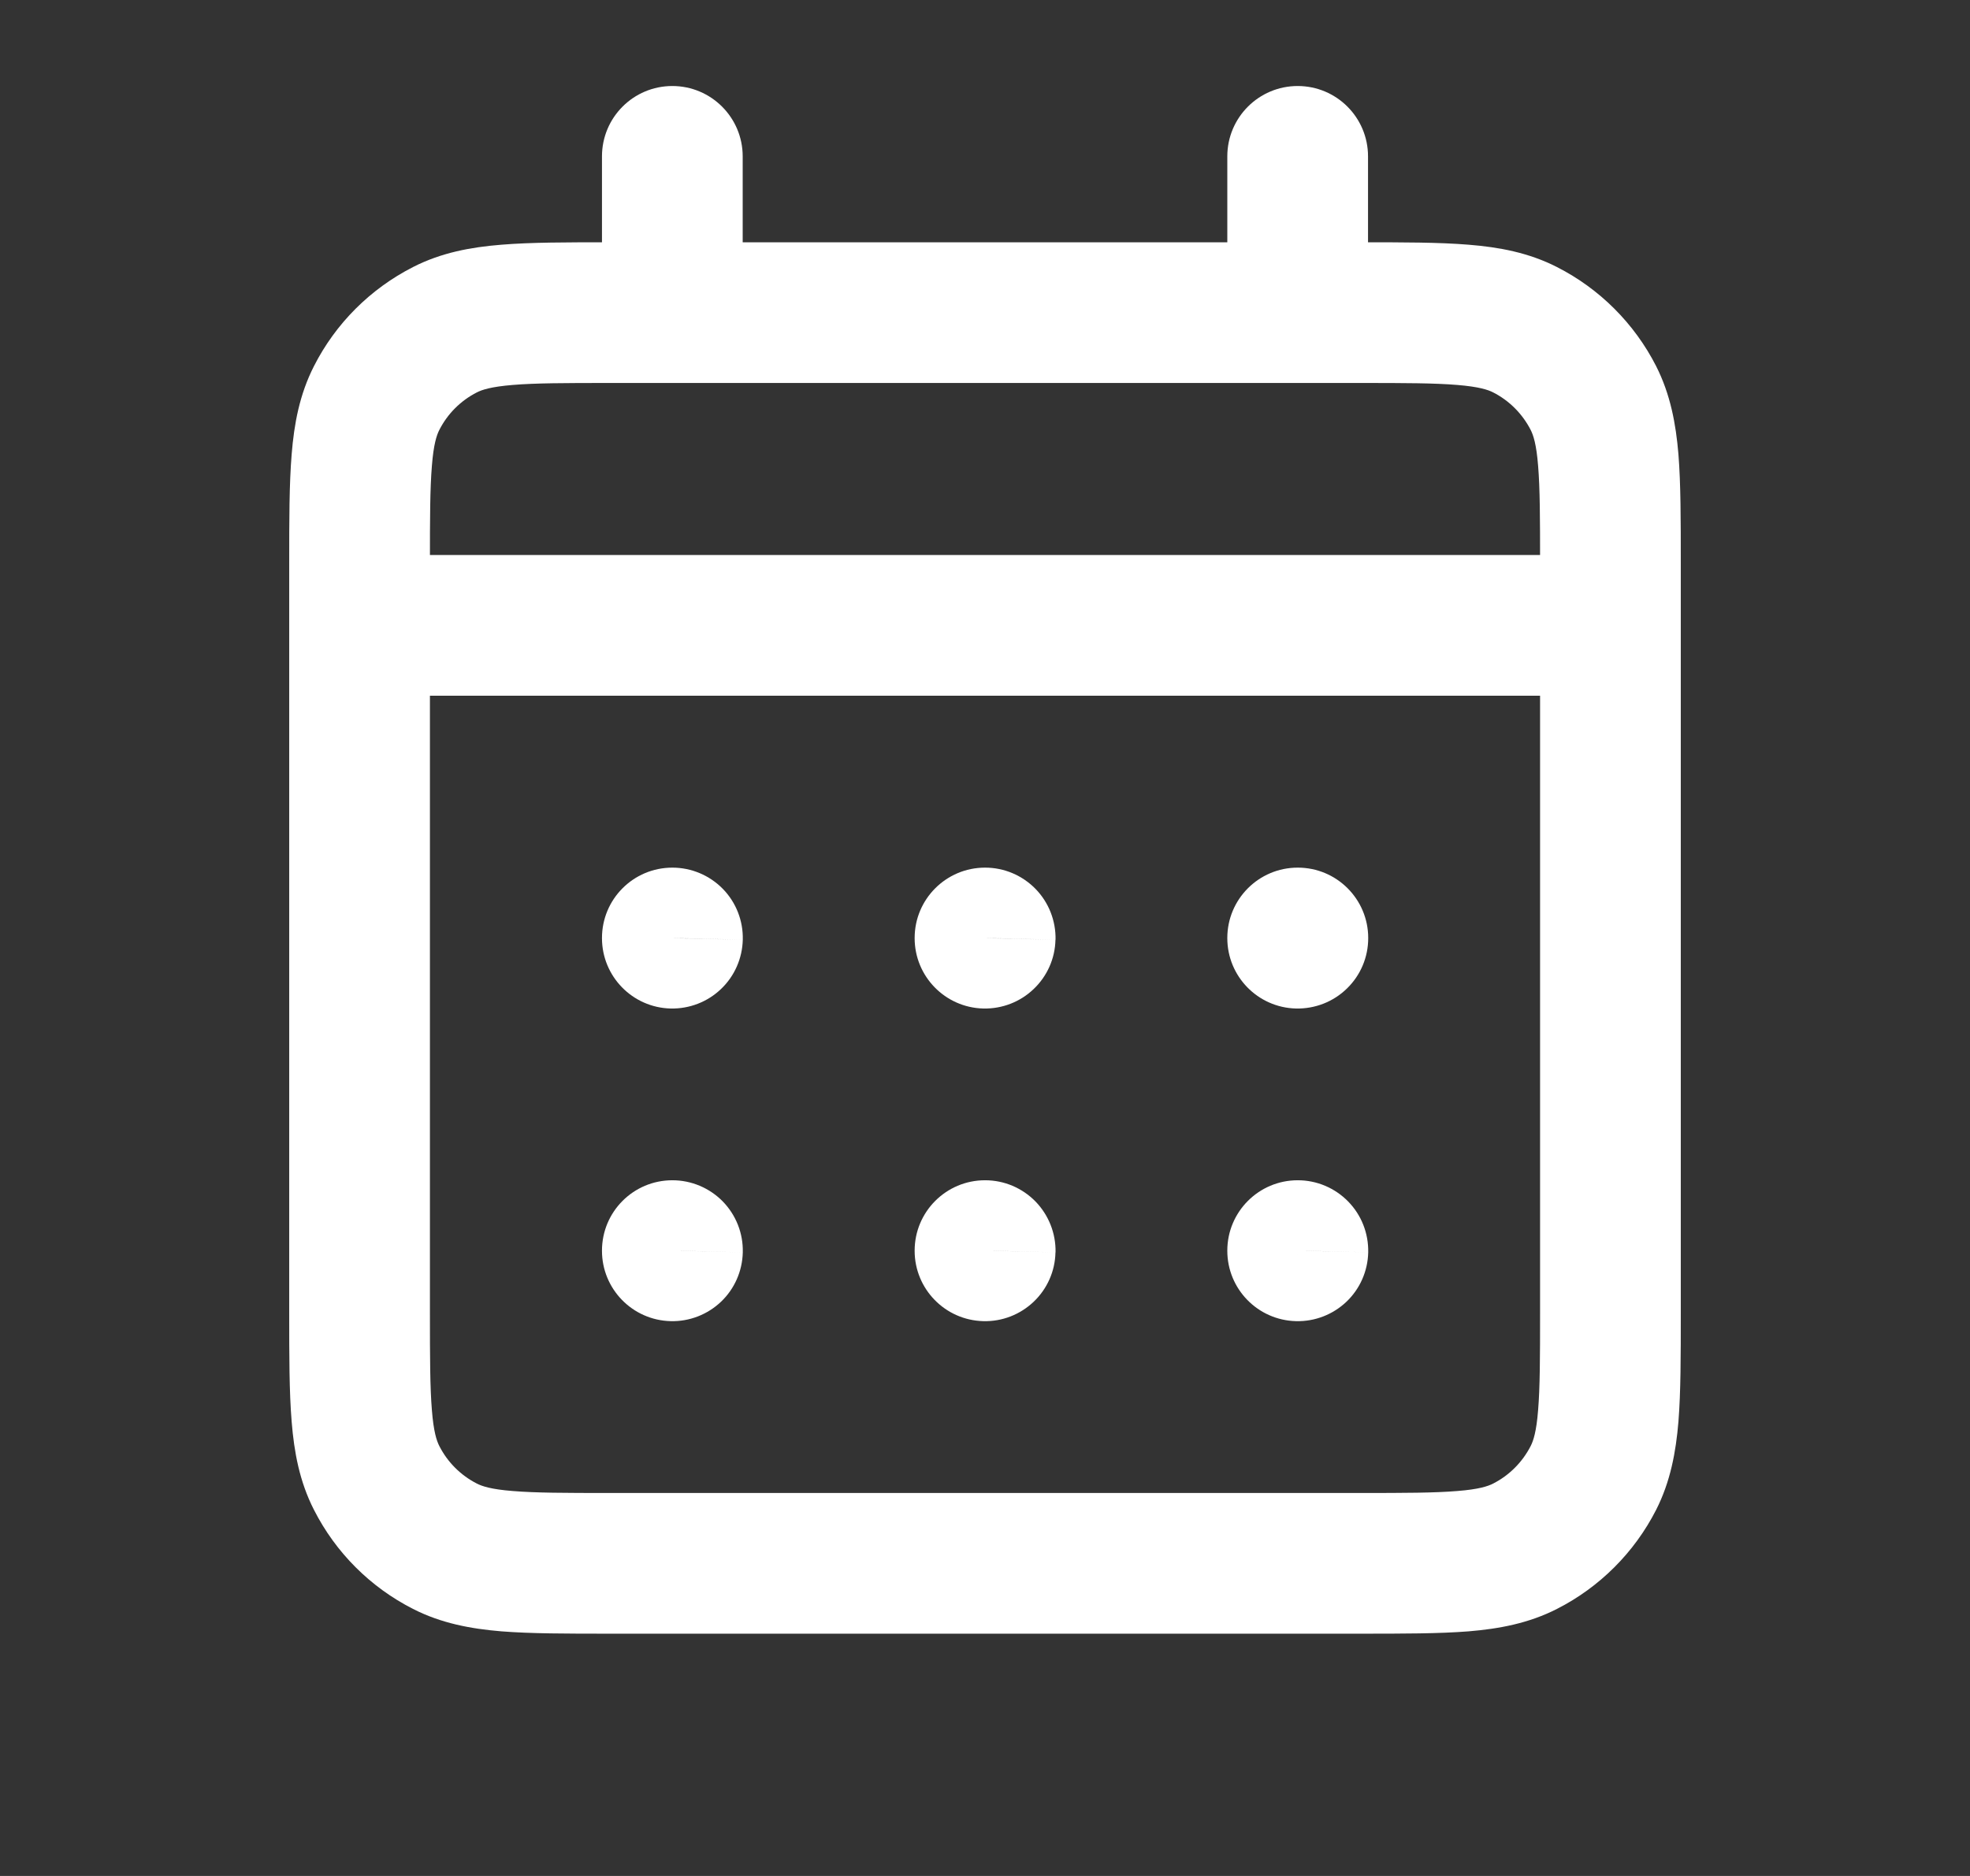 <svg width="21" height="20" viewBox="0 0 21 20" fill="none" xmlns="http://www.w3.org/2000/svg">
<rect x="0" y="0" width="21" height="20" fill="#333333" stroke="none"/>
<path d="M4.743 16.485L5.084 15.817L4.743 16.485ZM4.015 15.757L3.347 16.097H3.347L4.015 15.757ZM16.985 15.757L16.317 15.416L16.985 15.757ZM16.256 16.485L15.916 15.817L16.256 16.485ZM16.256 3.515L16.597 2.847L16.256 3.515ZM16.985 4.243L16.317 4.584L16.985 4.243ZM4.743 3.515L5.084 4.183L4.743 3.515ZM4.015 4.243L4.683 4.584L4.015 4.243ZM13.833 13.333V12.583C13.419 12.583 13.083 12.919 13.083 13.333H13.833ZM13.835 13.333L14.585 13.351C14.589 13.149 14.513 12.954 14.371 12.809C14.23 12.665 14.037 12.583 13.835 12.583V13.333ZM13.835 13.335L13.817 14.085C14.016 14.09 14.209 14.015 14.353 13.878C14.497 13.741 14.58 13.552 14.585 13.353L13.835 13.335ZM13.833 13.335H13.083C13.083 13.742 13.408 14.075 13.815 14.085L13.833 13.335ZM10.5 13.333V12.583C10.086 12.583 9.75 12.919 9.75 13.333H10.5ZM10.502 13.333L11.252 13.351C11.256 13.149 11.179 12.954 11.038 12.809C10.897 12.665 10.704 12.583 10.502 12.583V13.333ZM10.502 13.335L10.484 14.085C10.683 14.09 10.875 14.015 11.019 13.878C11.163 13.741 11.247 13.552 11.251 13.353L10.502 13.335ZM10.5 13.335H9.75C9.75 13.742 10.075 14.075 10.482 14.085L10.5 13.335ZM7.167 13.333V12.583C6.752 12.583 6.417 12.919 6.417 13.333H7.167ZM7.168 13.333L7.918 13.351C7.923 13.149 7.846 12.954 7.705 12.809C7.564 12.665 7.37 12.583 7.168 12.583V13.333ZM7.168 13.335L7.15 14.085C7.349 14.09 7.542 14.015 7.686 13.878C7.83 13.741 7.913 13.552 7.918 13.353L7.168 13.335ZM7.167 13.335H6.417C6.417 13.742 6.742 14.075 7.149 14.085L7.167 13.335ZM13.835 10H14.585C14.585 9.586 14.249 9.25 13.835 9.25V10ZM13.835 10.002L13.817 10.752C14.019 10.756 14.214 10.68 14.359 10.538C14.504 10.397 14.585 10.204 14.585 10.002H13.835ZM13.833 10.002H13.083C13.083 10.409 13.408 10.742 13.815 10.752L13.833 10.002ZM13.833 10V9.25C13.419 9.25 13.083 9.586 13.083 10H13.833ZM10.5 10V9.25C10.086 9.25 9.75 9.586 9.75 10H10.5ZM10.502 10L11.252 10.018C11.256 9.816 11.179 9.62 11.038 9.476C10.897 9.332 10.704 9.25 10.502 9.25V10ZM10.502 10.002L10.484 10.752C10.683 10.756 10.875 10.682 11.019 10.544C11.163 10.407 11.247 10.218 11.251 10.019L10.502 10.002ZM10.5 10.002H9.75C9.75 10.409 10.075 10.742 10.482 10.752L10.5 10.002ZM7.167 10V9.25C6.752 9.25 6.417 9.586 6.417 10H7.167ZM7.168 10L7.918 10.018C7.923 9.816 7.846 9.62 7.705 9.476C7.564 9.332 7.37 9.25 7.168 9.25V10ZM7.168 10.002L7.15 10.752C7.349 10.756 7.542 10.682 7.686 10.544C7.83 10.407 7.913 10.218 7.918 10.019L7.168 10.002ZM7.167 10.002H6.417C6.417 10.409 6.742 10.742 7.149 10.752L7.167 10.002ZM3.833 5.917C3.419 5.917 3.083 6.253 3.083 6.667C3.083 7.081 3.419 7.417 3.833 7.417V5.917ZM17.167 7.417C17.581 7.417 17.917 7.081 17.917 6.667C17.917 6.253 17.581 5.917 17.167 5.917V7.417ZM14.583 1.667C14.583 1.253 14.248 0.917 13.833 0.917C13.419 0.917 13.083 1.253 13.083 1.667H14.583ZM13.083 3.333C13.083 3.748 13.419 4.083 13.833 4.083C14.248 4.083 14.583 3.748 14.583 3.333H13.083ZM7.917 1.667C7.917 1.253 7.581 0.917 7.167 0.917C6.752 0.917 6.417 1.253 6.417 1.667H7.917ZM6.417 3.333C6.417 3.748 6.752 4.083 7.167 4.083C7.581 4.083 7.917 3.748 7.917 3.333H6.417ZM6.5 4.083H14.5V2.583H6.5V4.083ZM16.417 6V14H17.917V6H16.417ZM14.5 15.917H6.5V17.417H14.5V15.917ZM4.583 14V6H3.083V14H4.583ZM6.5 15.917C6.021 15.917 5.707 15.916 5.466 15.896C5.235 15.878 5.139 15.845 5.084 15.817L4.403 17.153C4.704 17.307 5.02 17.365 5.344 17.392C5.66 17.417 6.046 17.417 6.5 17.417V15.917ZM3.083 14C3.083 14.454 3.083 14.84 3.109 15.156C3.135 15.48 3.193 15.796 3.347 16.097L4.683 15.416C4.655 15.361 4.622 15.265 4.604 15.034C4.584 14.793 4.583 14.479 4.583 14H3.083ZM5.084 15.817C4.911 15.729 4.771 15.589 4.683 15.416L3.347 16.097C3.578 16.552 3.948 16.922 4.403 17.153L5.084 15.817ZM16.417 14C16.417 14.479 16.416 14.793 16.396 15.034C16.378 15.265 16.345 15.361 16.317 15.416L17.654 16.097C17.807 15.796 17.865 15.48 17.892 15.156C17.917 14.84 17.917 14.454 17.917 14H16.417ZM14.5 17.417C14.954 17.417 15.34 17.417 15.656 17.392C15.98 17.365 16.295 17.307 16.597 17.153L15.916 15.817C15.861 15.845 15.765 15.878 15.534 15.896C15.293 15.916 14.979 15.917 14.5 15.917V17.417ZM16.317 15.416C16.229 15.588 16.089 15.729 15.916 15.817L16.597 17.153C17.051 16.922 17.422 16.552 17.654 16.097L16.317 15.416ZM14.5 4.083C14.979 4.083 15.293 4.084 15.534 4.104C15.765 4.123 15.861 4.155 15.916 4.183L16.597 2.847C16.295 2.693 15.98 2.635 15.656 2.609C15.34 2.583 14.954 2.583 14.5 2.583V4.083ZM17.917 6C17.917 5.546 17.917 5.16 17.892 4.844C17.865 4.52 17.807 4.205 17.654 3.903L16.317 4.584C16.345 4.639 16.378 4.735 16.396 4.966C16.416 5.207 16.417 5.521 16.417 6H17.917ZM15.916 4.183C16.089 4.271 16.229 4.412 16.317 4.584L17.654 3.903C17.422 3.448 17.051 3.078 16.597 2.847L15.916 4.183ZM6.5 2.583C6.046 2.583 5.66 2.583 5.344 2.609C5.02 2.635 4.704 2.693 4.403 2.847L5.084 4.183C5.139 4.155 5.235 4.123 5.466 4.104C5.707 4.084 6.021 4.083 6.5 4.083V2.583ZM4.583 6C4.583 5.521 4.584 5.207 4.604 4.966C4.622 4.735 4.655 4.639 4.683 4.584L3.347 3.903C3.193 4.205 3.135 4.52 3.109 4.844C3.083 5.16 3.083 5.546 3.083 6H4.583ZM4.403 2.847C3.948 3.079 3.578 3.448 3.347 3.903L4.683 4.584C4.771 4.411 4.911 4.271 5.084 4.183L4.403 2.847ZM13.833 14.083H13.835V12.583H13.833V14.083ZM13.085 13.316L13.085 13.318L14.585 13.353L14.585 13.351L13.085 13.316ZM13.853 12.585L13.851 12.585L13.815 14.085L13.817 14.085L13.853 12.585ZM14.583 13.335V13.333H13.083V13.335H14.583ZM10.5 14.083H10.502V12.583H10.5V14.083ZM9.752 13.316L9.752 13.318L11.251 13.353L11.252 13.351L9.752 13.316ZM10.52 12.585L10.518 12.585L10.482 14.085L10.484 14.085L10.52 12.585ZM11.25 13.335V13.333H9.75V13.335H11.25ZM7.167 14.083H7.168V12.583H7.167V14.083ZM6.419 13.316L6.419 13.318L7.918 13.353L7.918 13.351L6.419 13.316ZM7.186 12.585L7.185 12.585L7.149 14.085L7.15 14.085L7.186 12.585ZM7.917 13.335V13.333H6.417V13.335H7.917ZM13.085 10V10.002H14.585V10H13.085ZM13.853 9.252L13.851 9.252L13.815 10.752L13.817 10.752L13.853 9.252ZM14.583 10.002V10H13.083V10.002H14.583ZM13.833 10.75H13.835V9.25H13.833V10.75ZM10.5 10.75H10.502V9.25H10.5V10.75ZM9.752 9.983L9.752 9.984L11.251 10.019L11.252 10.018L9.752 9.983ZM10.52 9.252L10.518 9.252L10.482 10.752L10.484 10.752L10.52 9.252ZM11.25 10.002V10H9.75V10.002H11.25ZM7.167 10.75H7.168V9.25H7.167V10.75ZM6.419 9.983L6.419 9.984L7.918 10.019L7.918 10.018L6.419 9.983ZM7.186 9.252L7.185 9.252L7.149 10.752L7.15 10.752L7.186 9.252ZM7.917 10.002V10H6.417V10.002H7.917ZM3.833 7.417H17.167V5.917H3.833V7.417ZM13.083 1.667V3.333H14.583V1.667H13.083ZM6.417 1.667V3.333H7.917V1.667H6.417Z" fill="white"/>
</svg>

